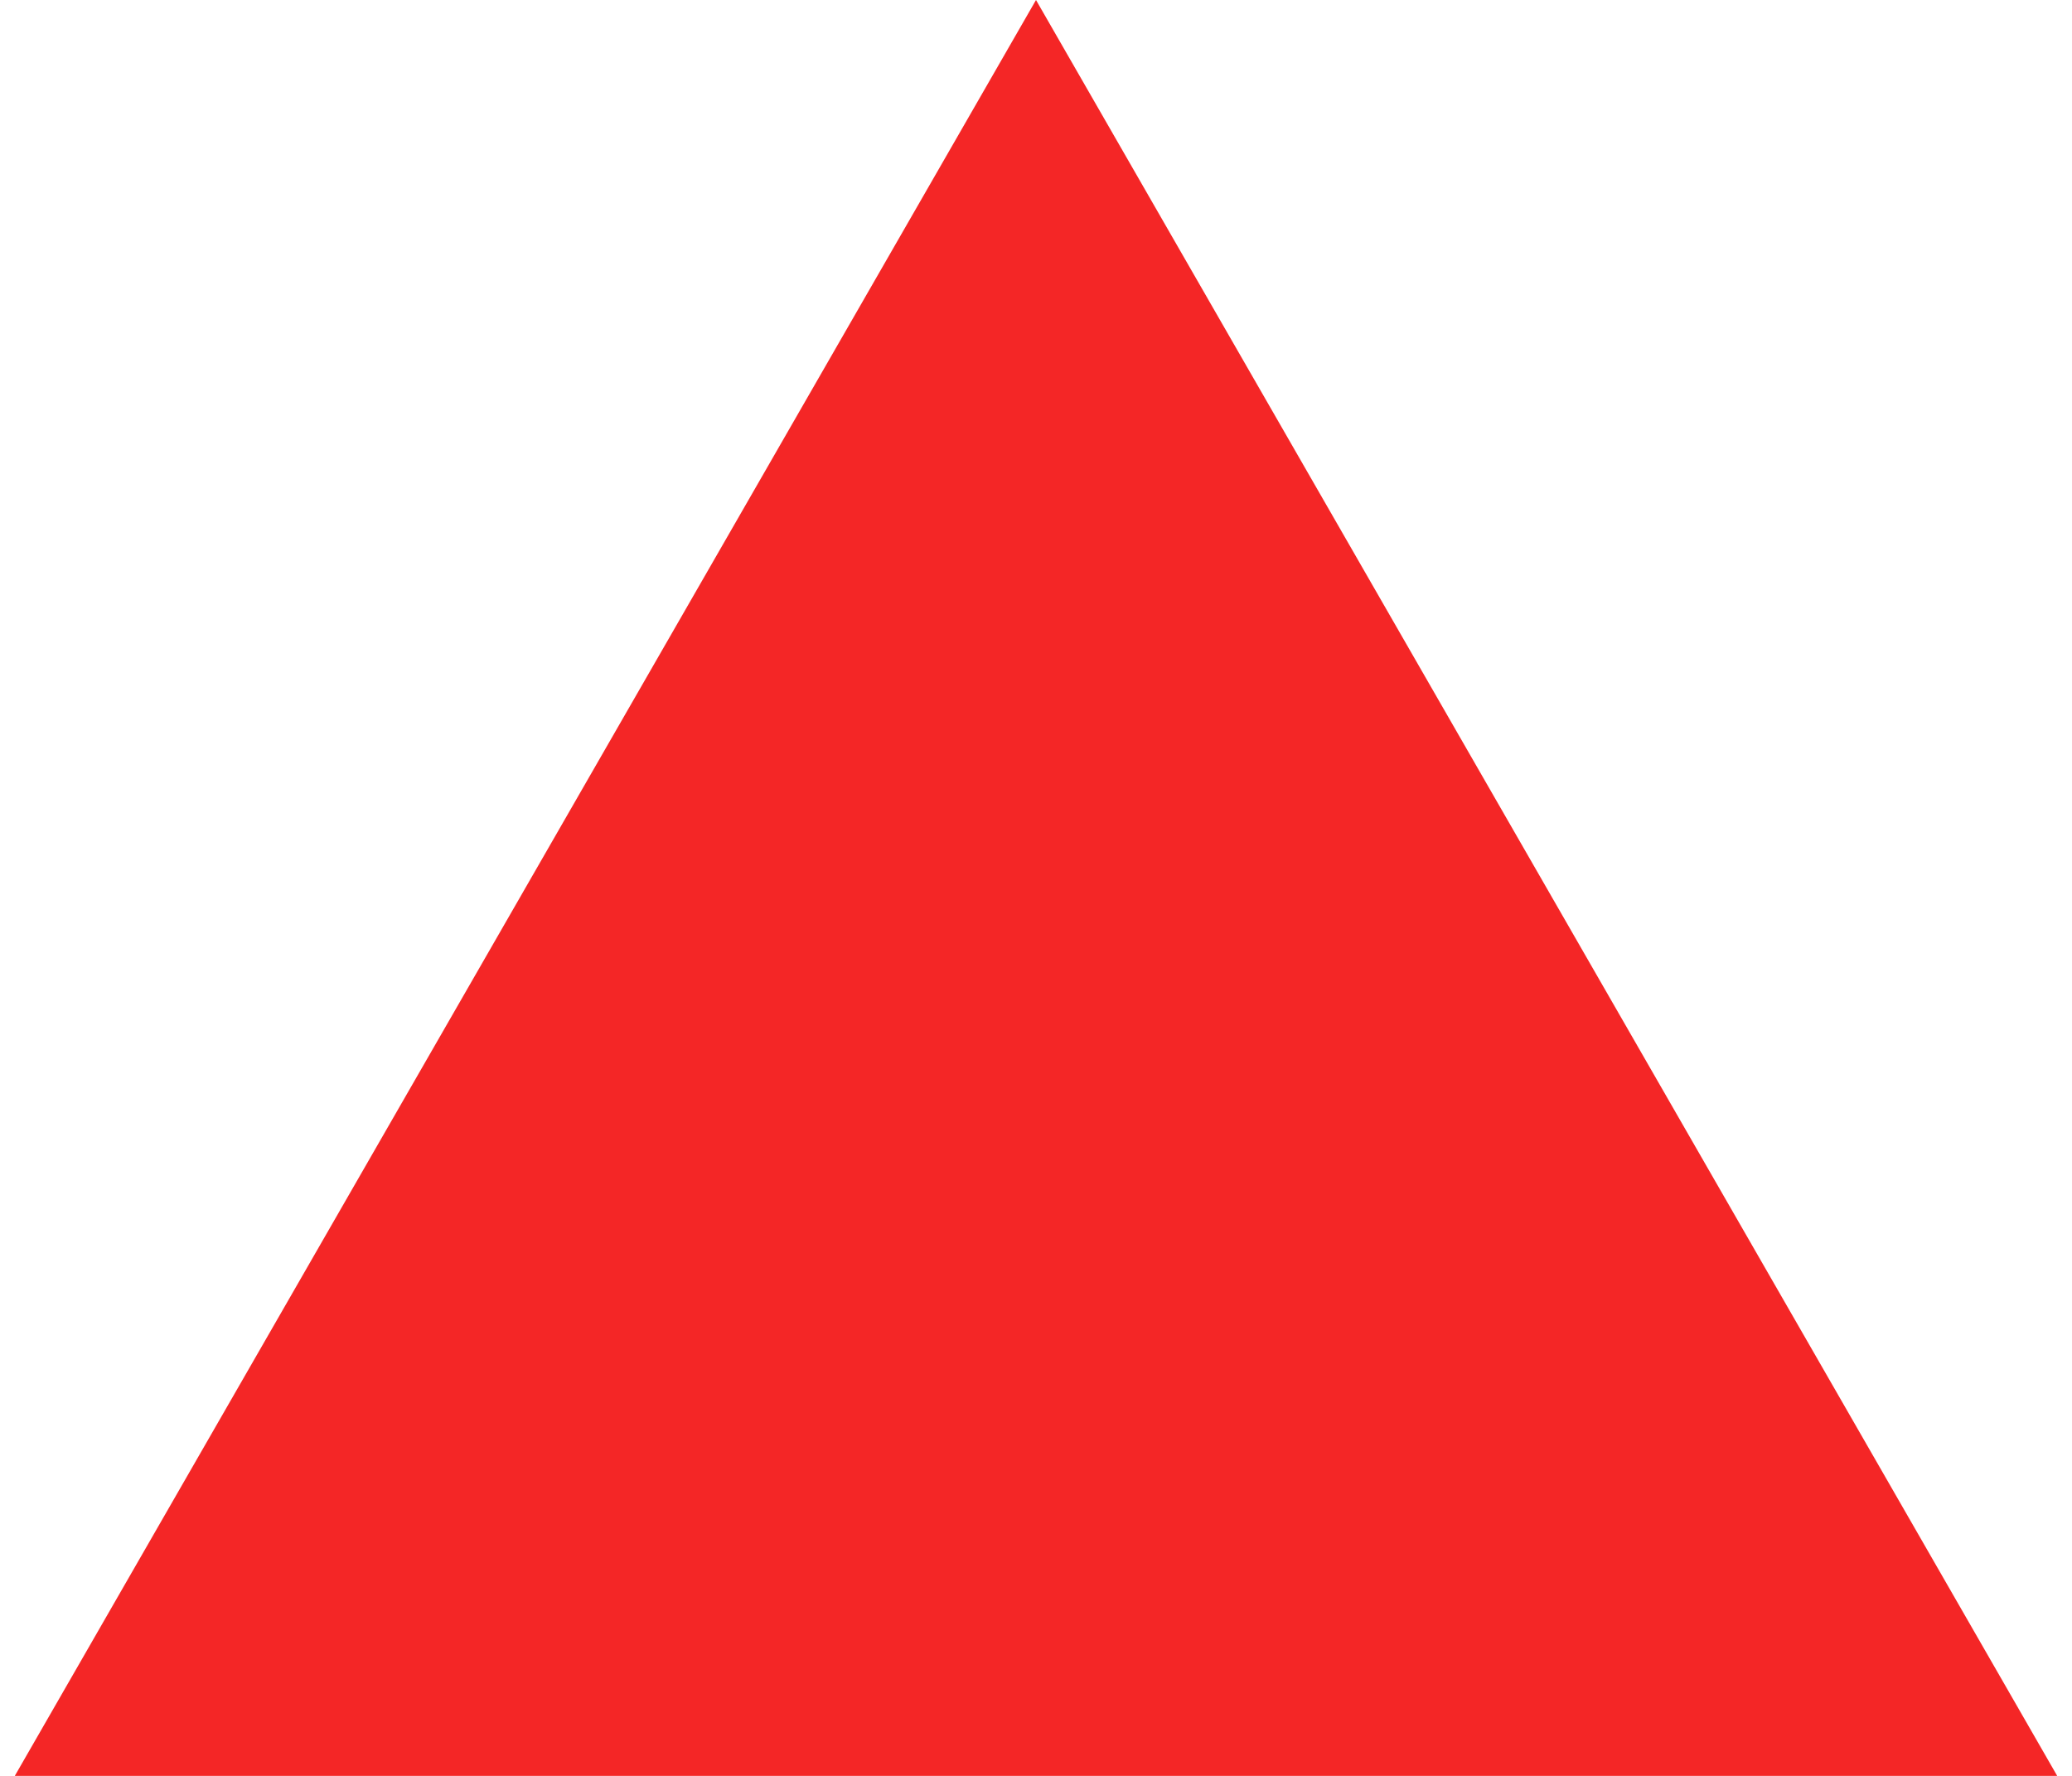 <?xml version="1.0" encoding="utf-8"?>
<!-- Generator: Adobe Illustrator 23.0.0, SVG Export Plug-In . SVG Version: 6.00 Cesium 0)  -->
<svg version="1.1" id="图层_1" xmlns="http://www.w3.org/2000/svg" xmlns:xlink="http://www.w3.org/1999/xlink" x="0px" y="0px"
	 viewBox="0 0 14 12" style="enable-background:new 0 0 14 12;" xml:space="preserve">
<style type="text/css">
	.st0{fill:#F42626;}
</style>
<polygon class="st0" points="7,0 0.1,12 13.9,12 "/>
</svg>
